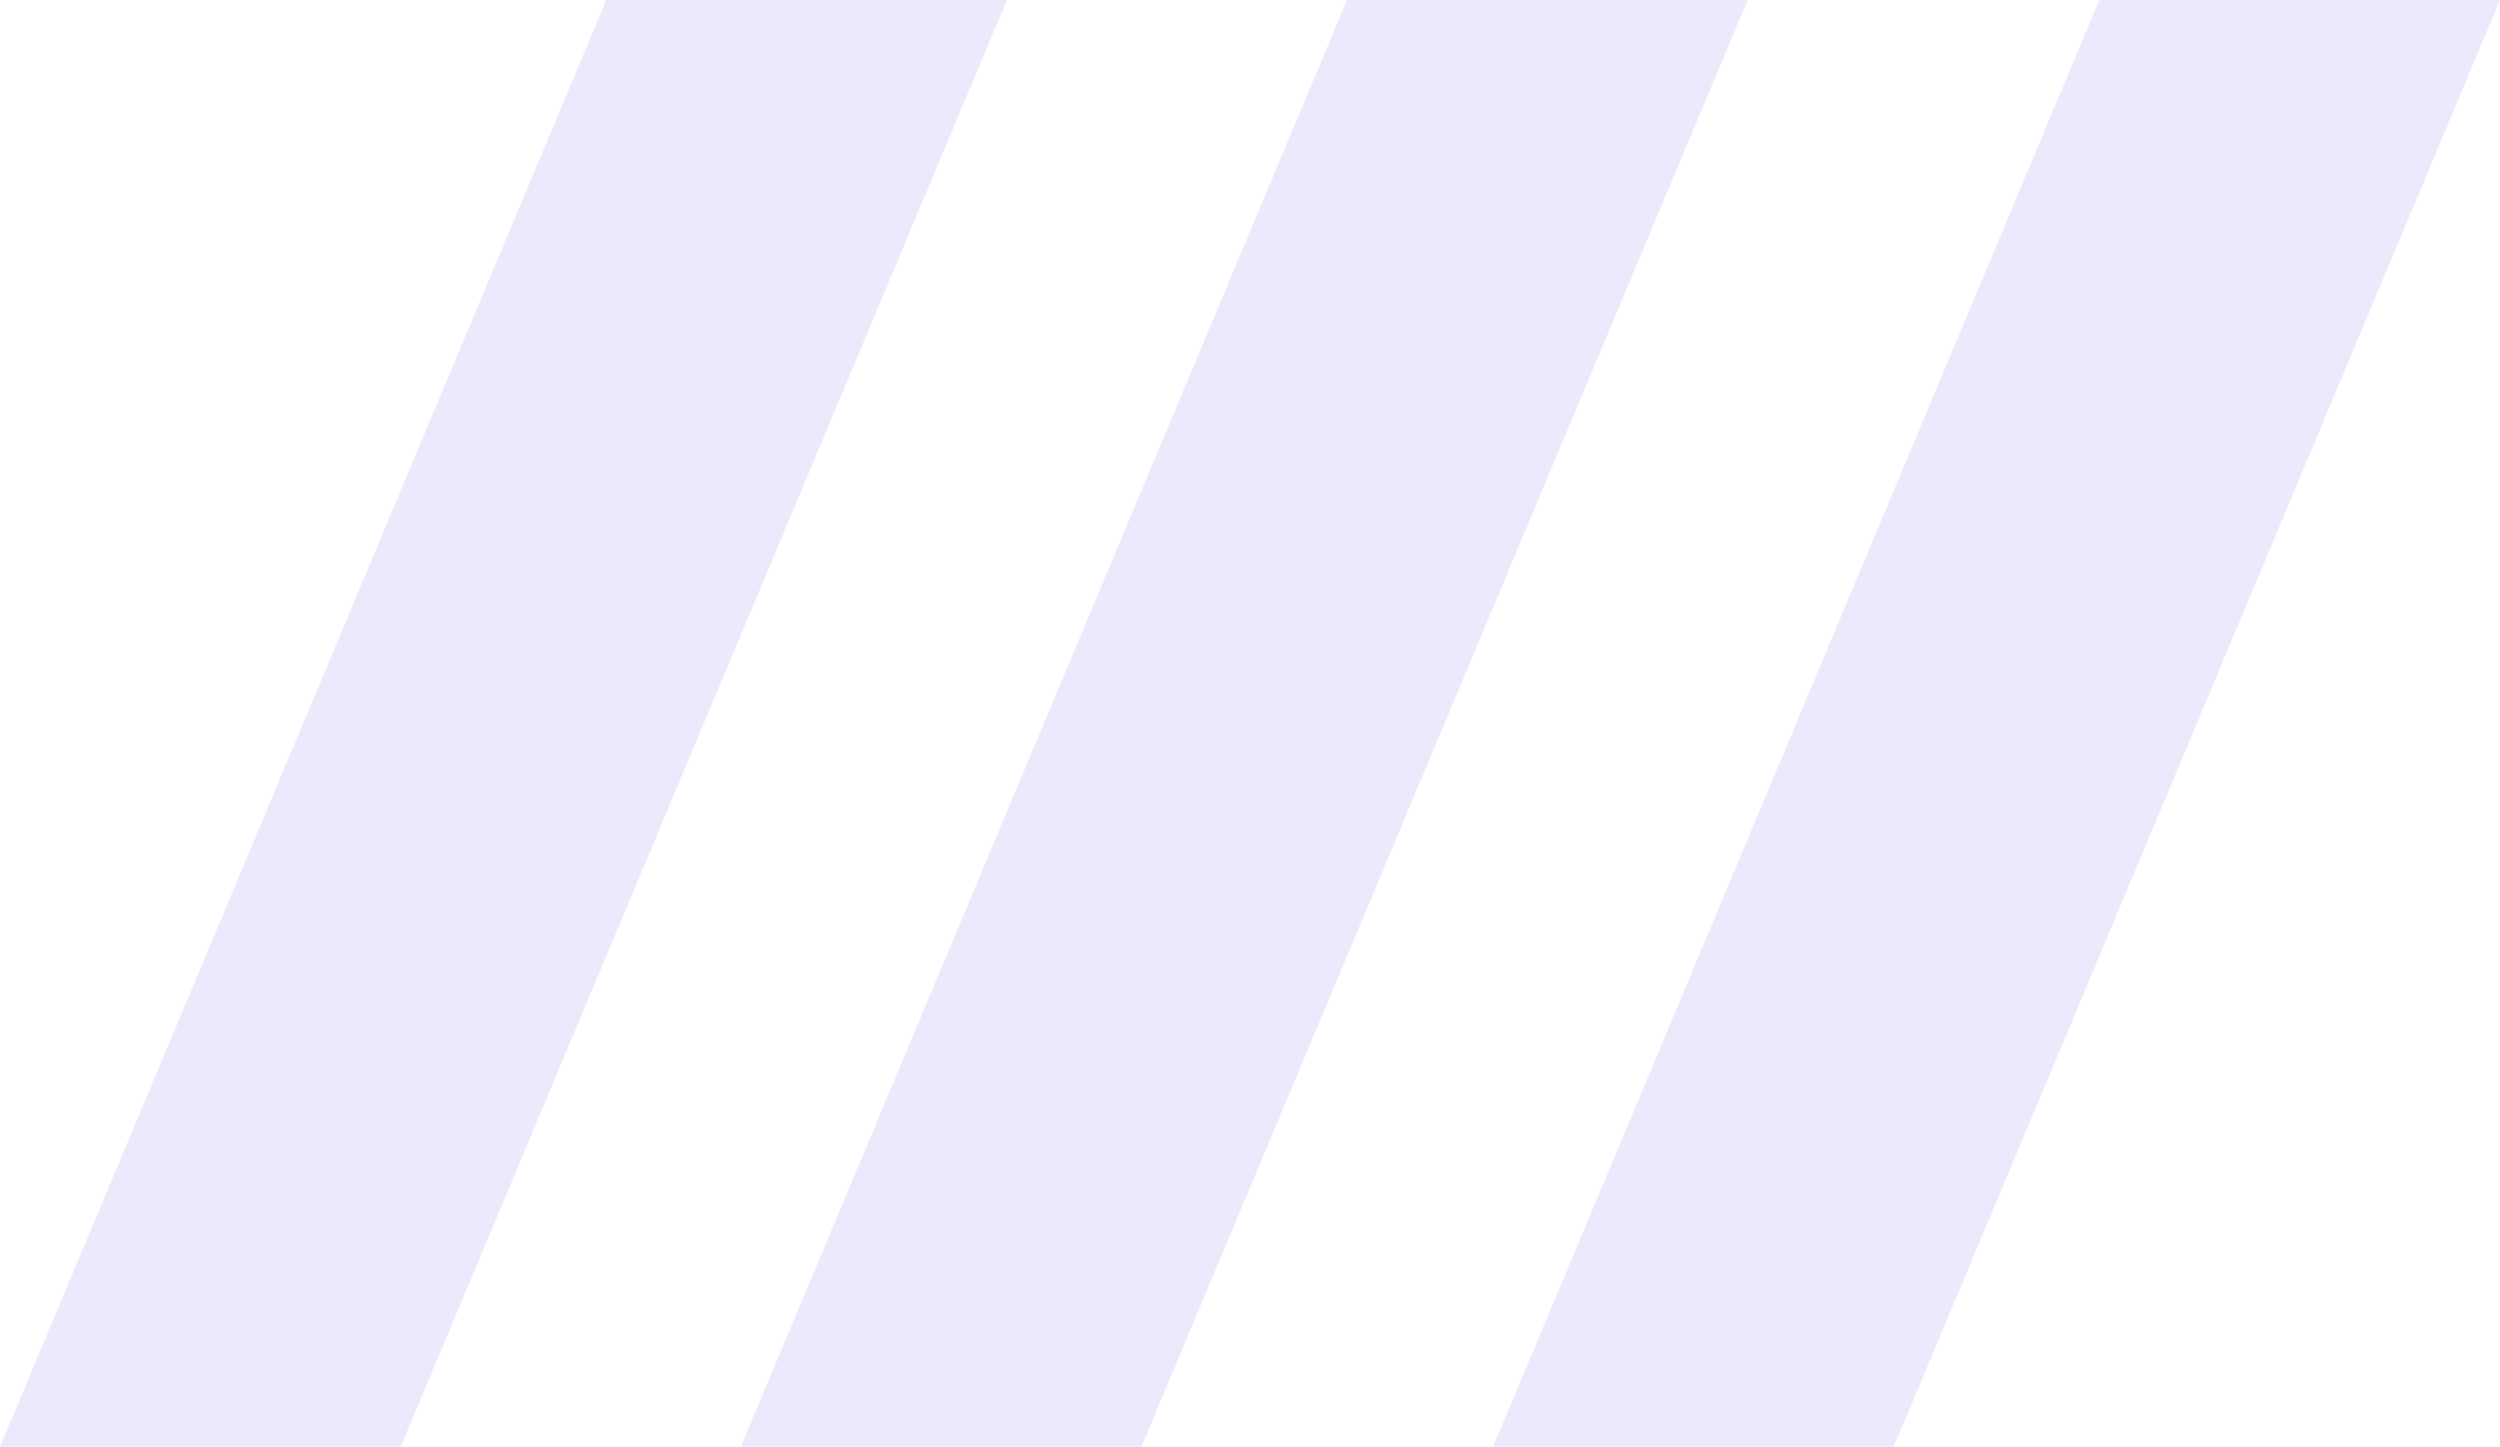 <svg xmlns="http://www.w3.org/2000/svg" width="216" height="125"><path d="M52.38 0L0 125h34.618L87 0zm64.001 0L64 125h34.619L151 0zm65 0L129 125h34.619L216 0z" fill="#6C48E9" fill-rule="evenodd" opacity=".119"/></svg>